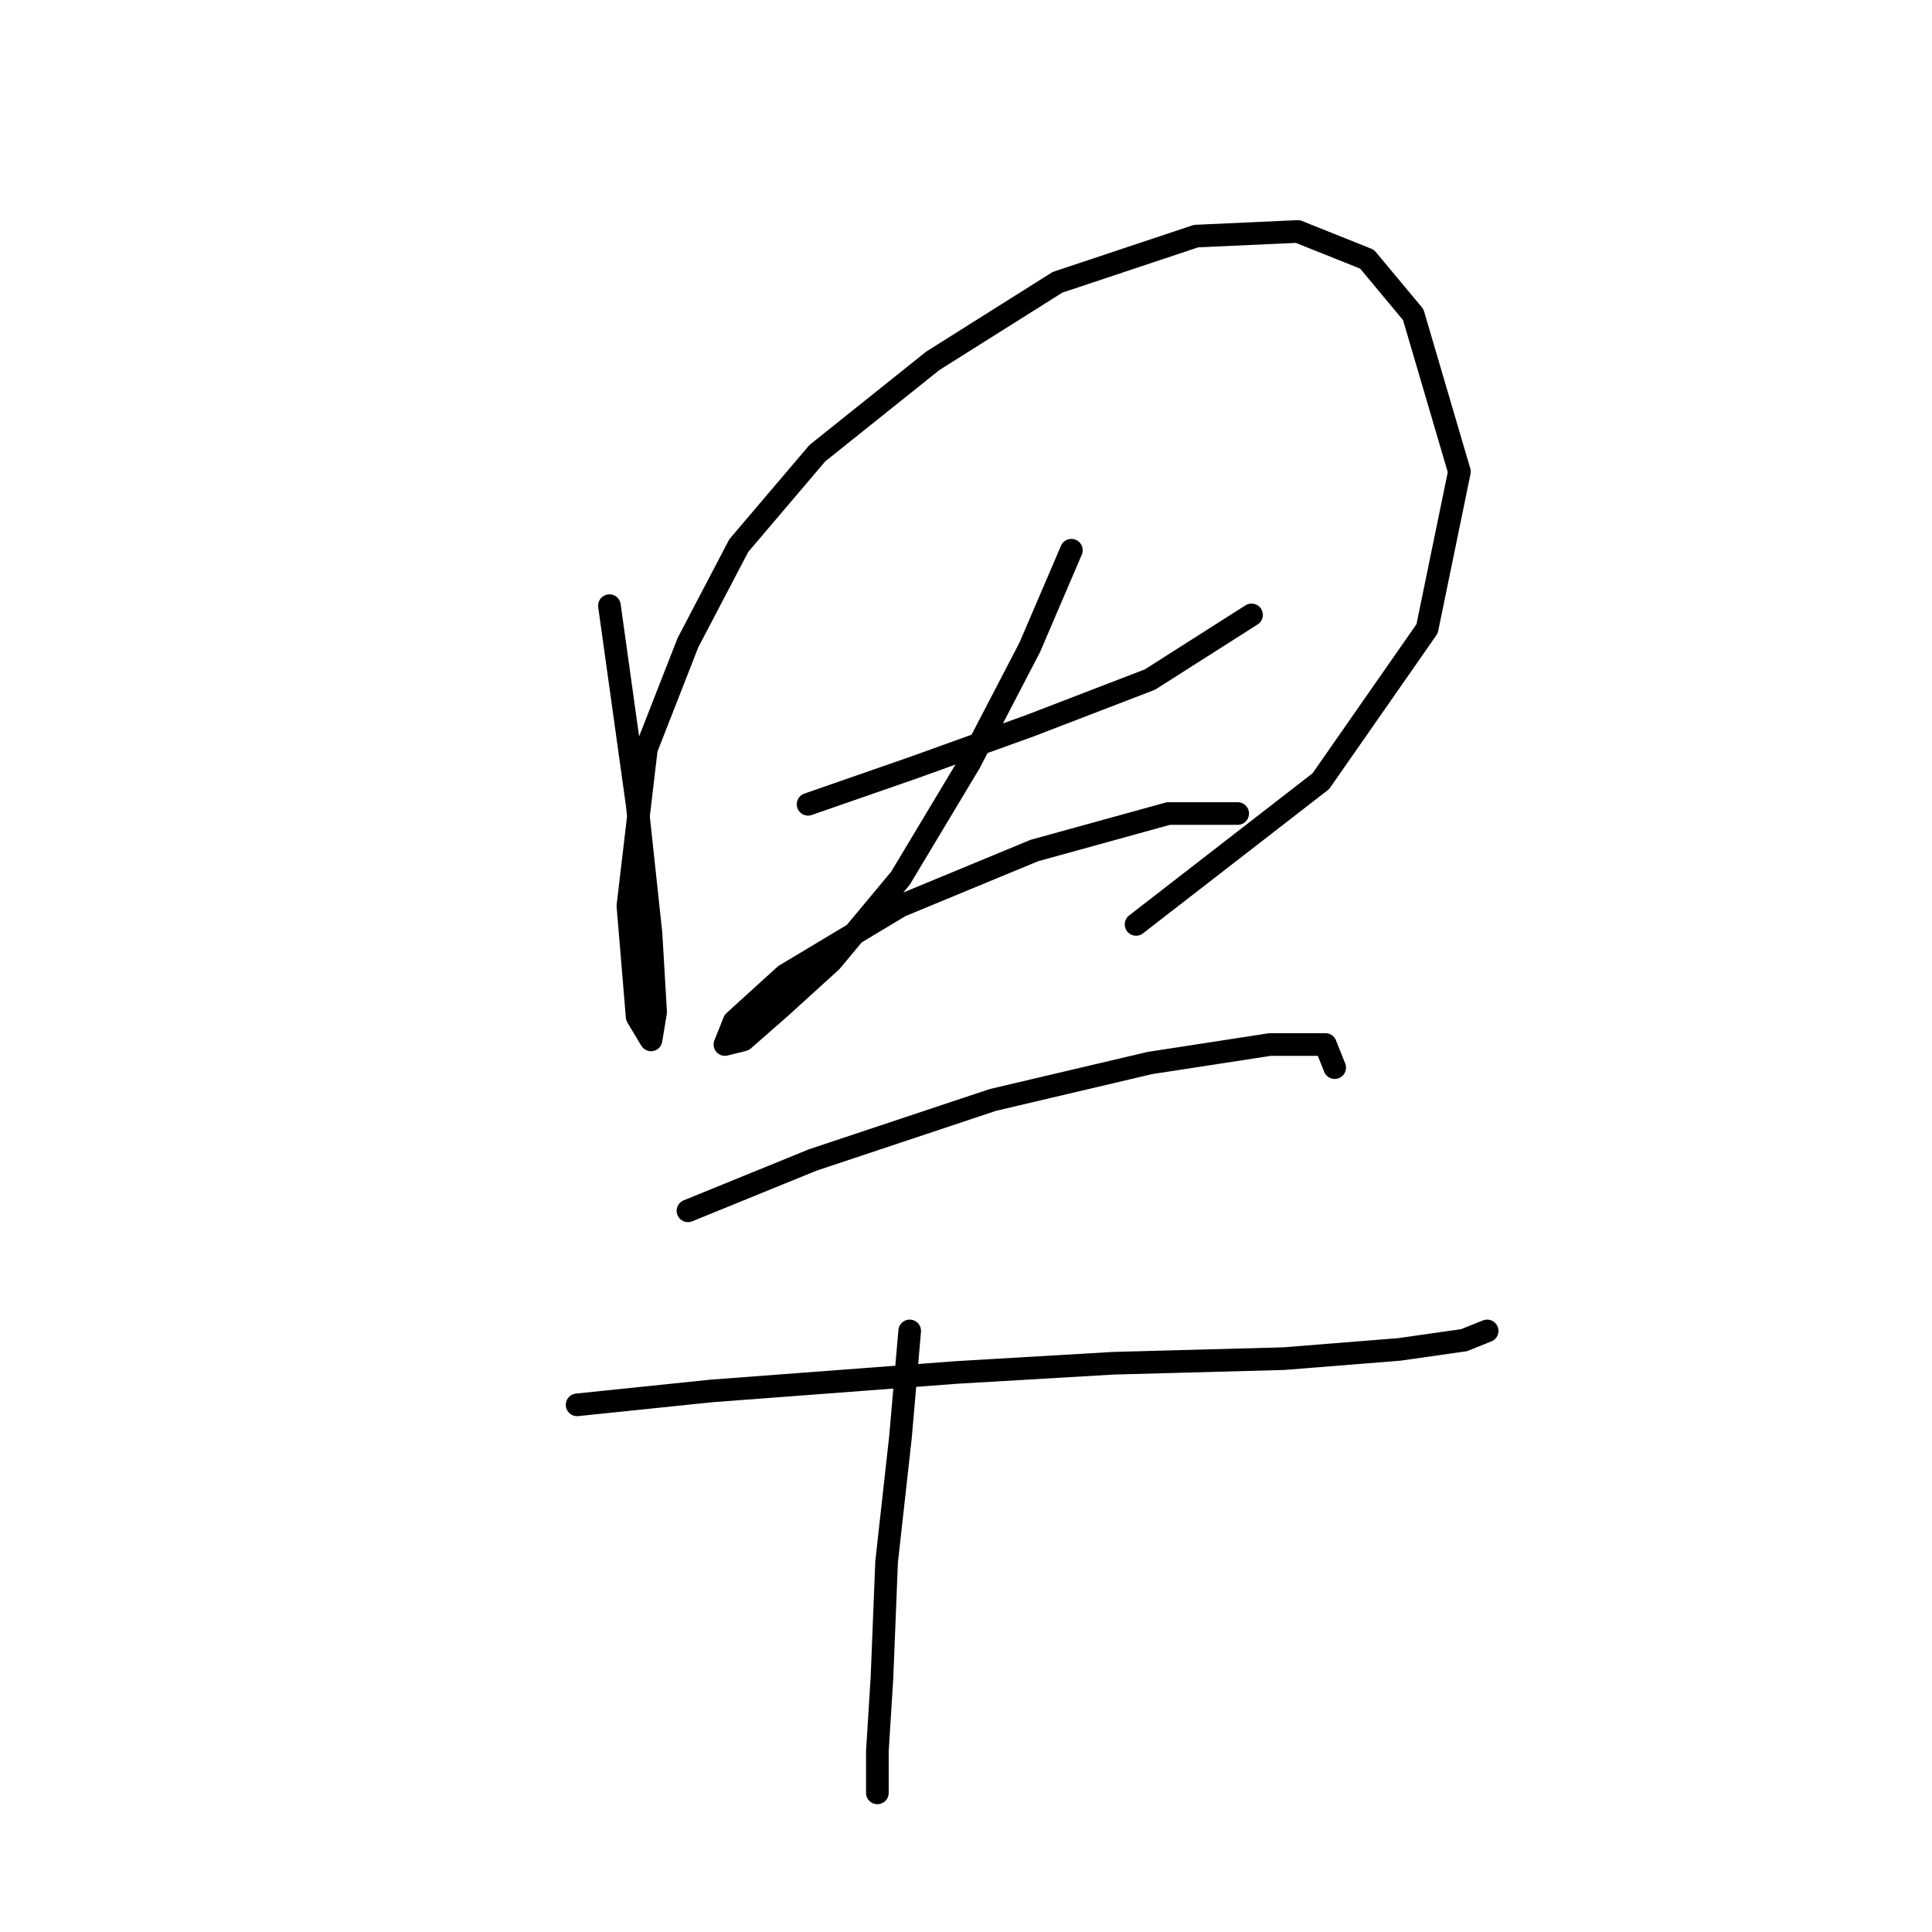 <?xml version="1.0" standalone="no"?>
    <svg width="256" height="256" xmlns="http://www.w3.org/2000/svg" version="1.1">
    <polyline stroke="black" stroke-width="3" stroke-linecap="round" fill="transparent" stroke-linejoin="round" points="80.753 80.253 84.425 106.573 86.262 123.713 86.874 134.119 86.262 137.791 84.425 134.731 83.201 120.04 85.649 99.228 91.159 85.149 97.892 72.295 108.298 60.053 123.6 47.811 140.128 37.405 158.491 31.284 171.957 30.671 181.139 34.344 187.26 41.689 193.381 62.501 189.097 83.313 175.018 103.513 150.534 122.488 150.534 122.488 " />
        <polyline stroke="black" stroke-width="3" stroke-linecap="round" fill="transparent" stroke-linejoin="round" points="107.073 106.573 121.152 101.677 136.455 96.168 152.37 90.046 165.836 81.477 165.836 81.477 " />
        <polyline stroke="black" stroke-width="3" stroke-linecap="round" fill="transparent" stroke-linejoin="round" points="141.964 72.907 136.455 85.762 128.497 101.064 119.316 116.367 110.134 127.385 103.401 133.506 98.504 137.791 96.055 138.403 97.28 135.343 104.013 129.222 119.316 120.04 137.067 112.695 154.818 107.798 161.552 107.798 164 107.798 164 107.798 " />
        <polyline stroke="black" stroke-width="3" stroke-linecap="round" fill="transparent" stroke-linejoin="round" points="91.159 160.439 107.686 153.706 131.558 145.749 152.37 140.852 168.285 138.403 175.63 138.403 176.854 141.464 176.854 141.464 " />
        <polyline stroke="black" stroke-width="3" stroke-linecap="round" fill="transparent" stroke-linejoin="round" points="76.468 186.148 94.219 184.312 126.661 181.863 147.473 180.639 170.121 180.027 185.424 178.803 193.994 177.579 197.054 176.354 197.054 176.354 " />
        <polyline stroke="black" stroke-width="3" stroke-linecap="round" fill="transparent" stroke-linejoin="round" points="120.54 176.354 119.316 190.433 117.479 206.96 116.867 222.263 116.255 232.057 116.255 237.566 116.255 237.566 " />
        </svg>